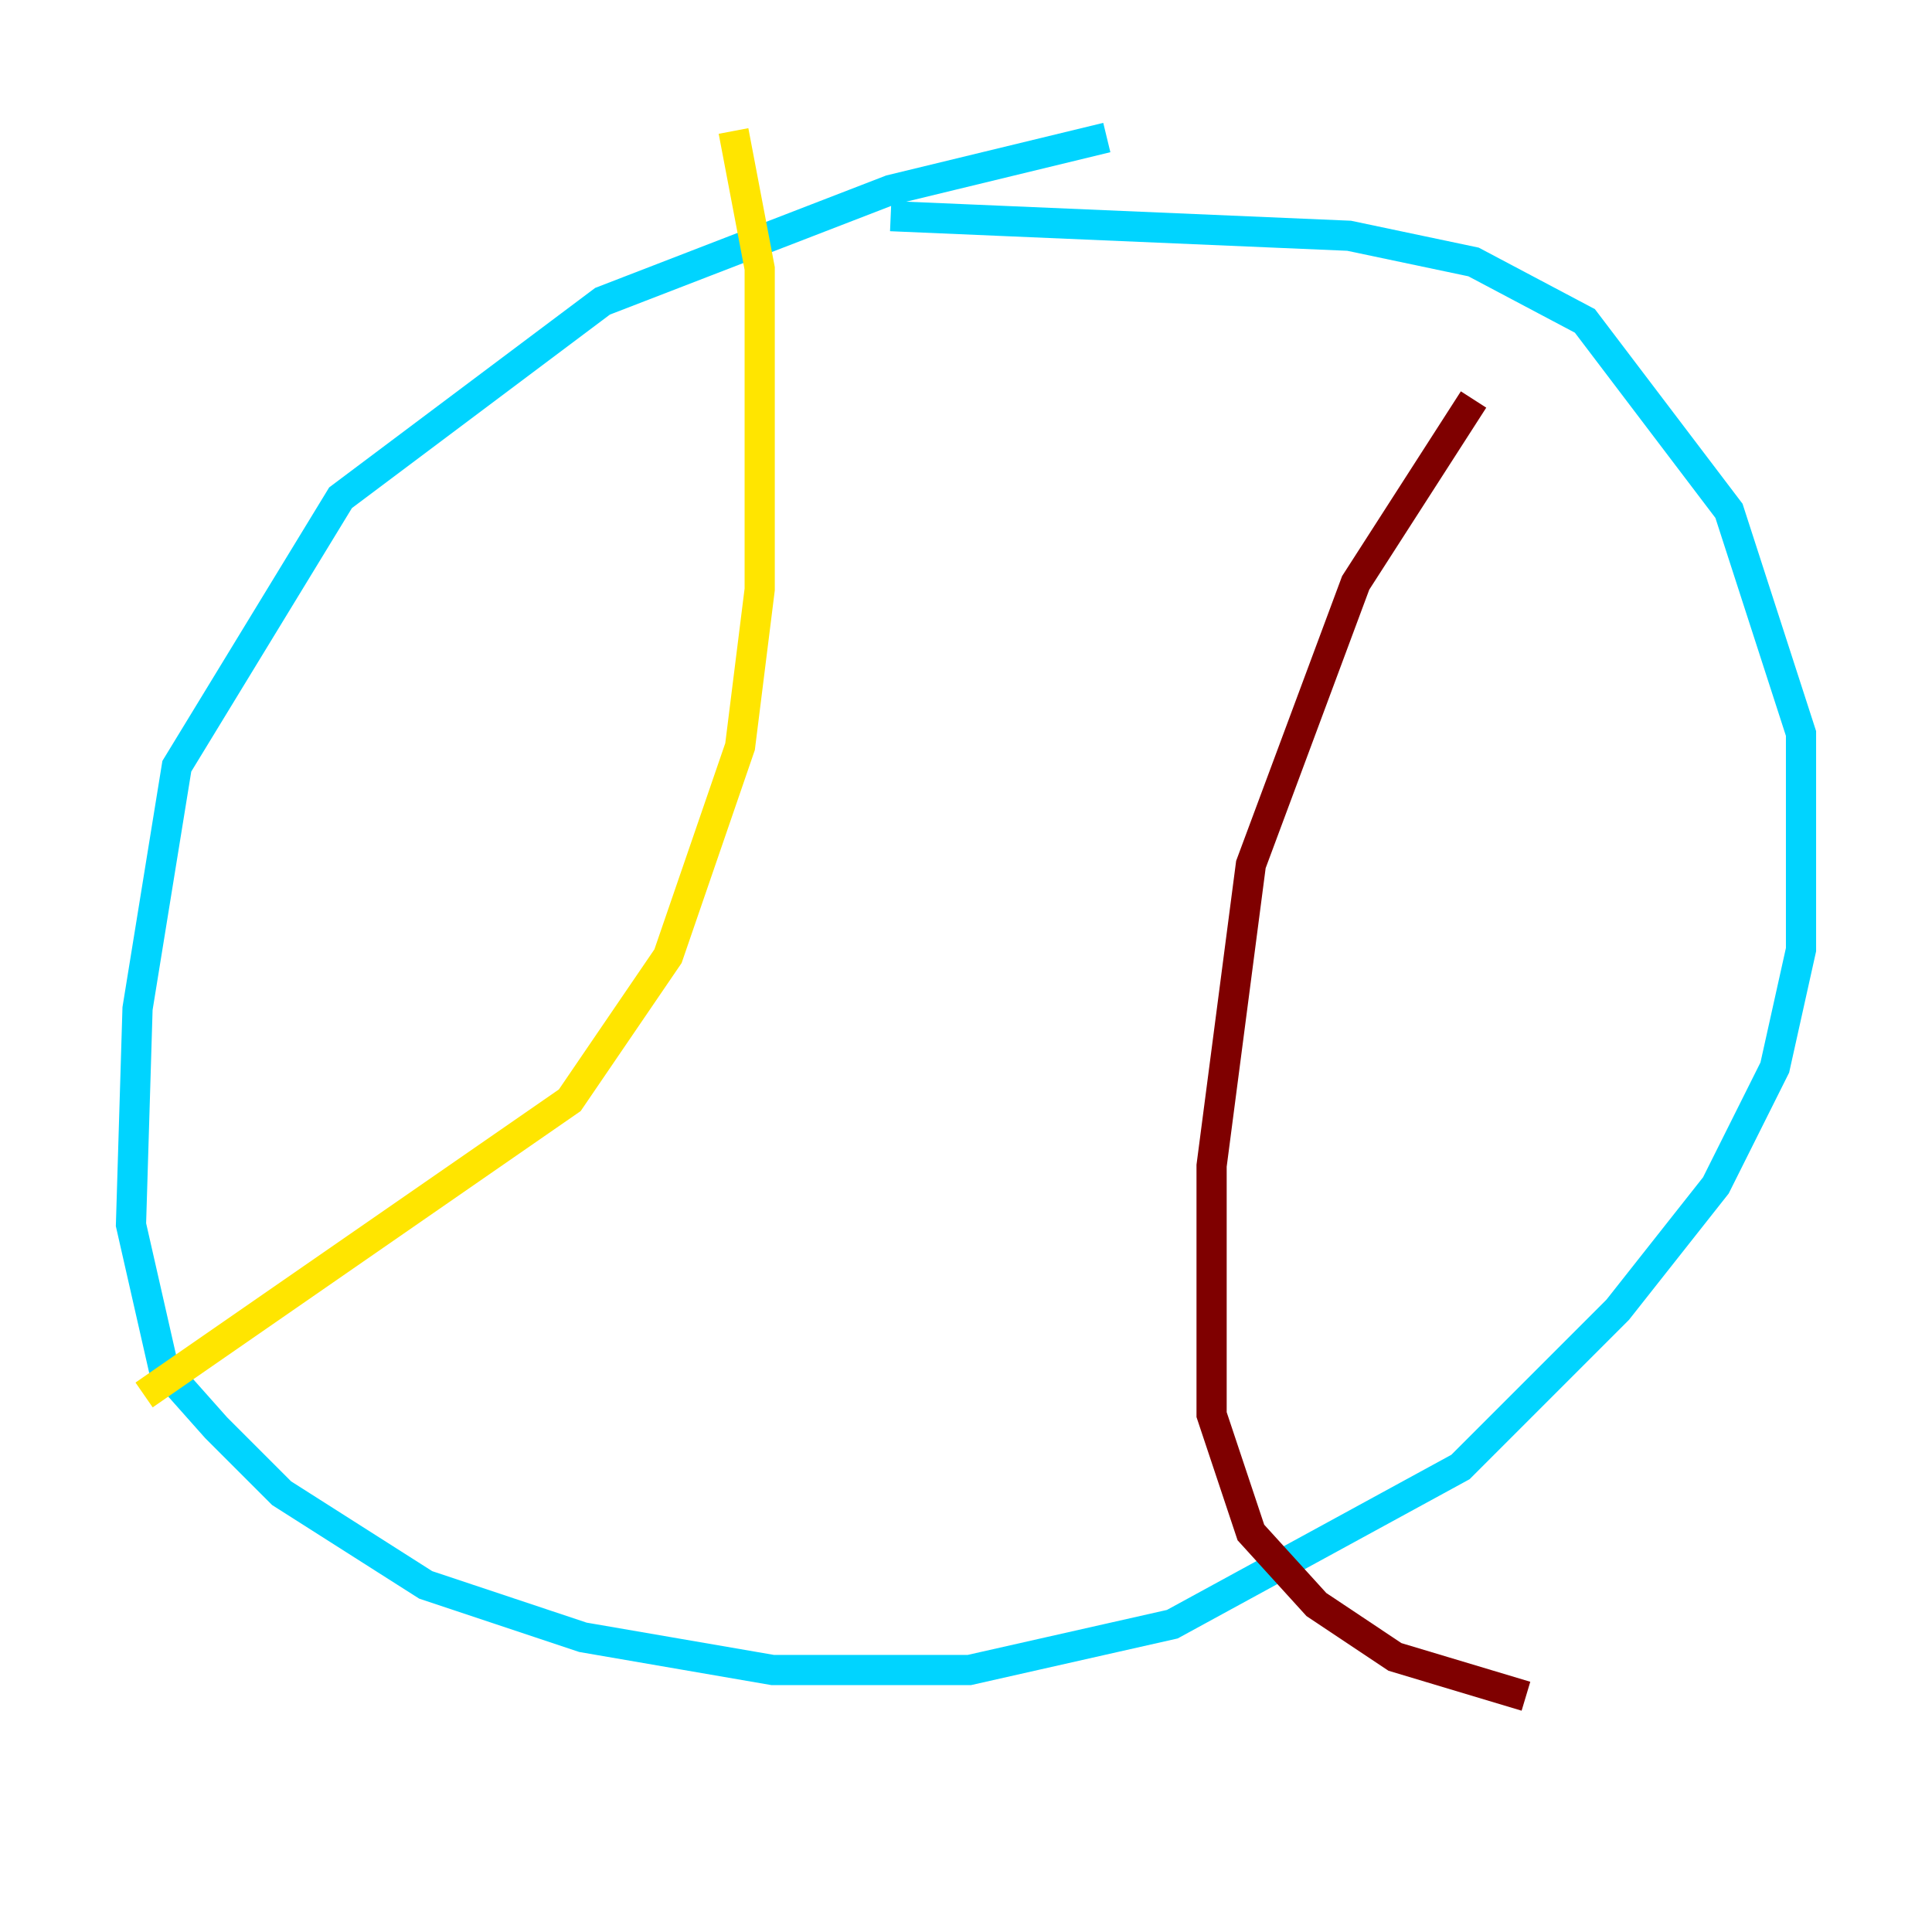 <?xml version="1.0" encoding="utf-8" ?>
<svg baseProfile="tiny" height="128" version="1.2" viewBox="0,0,128,128" width="128" xmlns="http://www.w3.org/2000/svg" xmlns:ev="http://www.w3.org/2001/xml-events" xmlns:xlink="http://www.w3.org/1999/xlink"><defs /><polyline fill="none" points="68.556,13.017 68.556,13.017" stroke="#00007f" stroke-width="2" /><polyline fill="none" points="73.329,9.112 59.01,12.583 39.919,19.959 22.563,32.976 11.715,50.766 9.112,66.82 8.678,81.139 10.848,90.685 14.319,94.59 18.658,98.929 28.203,105.003 38.617,108.475 51.2,110.644 64.217,110.644 77.668,107.607 96.759,97.193 107.173,86.78 113.681,78.536 117.586,70.725 119.322,62.915 119.322,48.597 114.549,33.844 105.003,21.261 97.627,17.356 89.383,15.62 59.01,14.319" stroke="#00d4ff" stroke-width="2" /><polyline fill="none" points="9.546,92.42 37.749,72.895 44.258,63.349 49.031,49.464 50.332,39.051 50.332,17.79 48.597,8.678" stroke="#ffe500" stroke-width="2" /><polyline fill="none" points="97.627,26.468 89.817,38.617 82.875,57.275 80.271,77.234 80.271,93.722 82.875,101.532 87.214,106.305 92.42,109.776 101.098,112.38" stroke="#7f0000" stroke-width="2" /></svg>